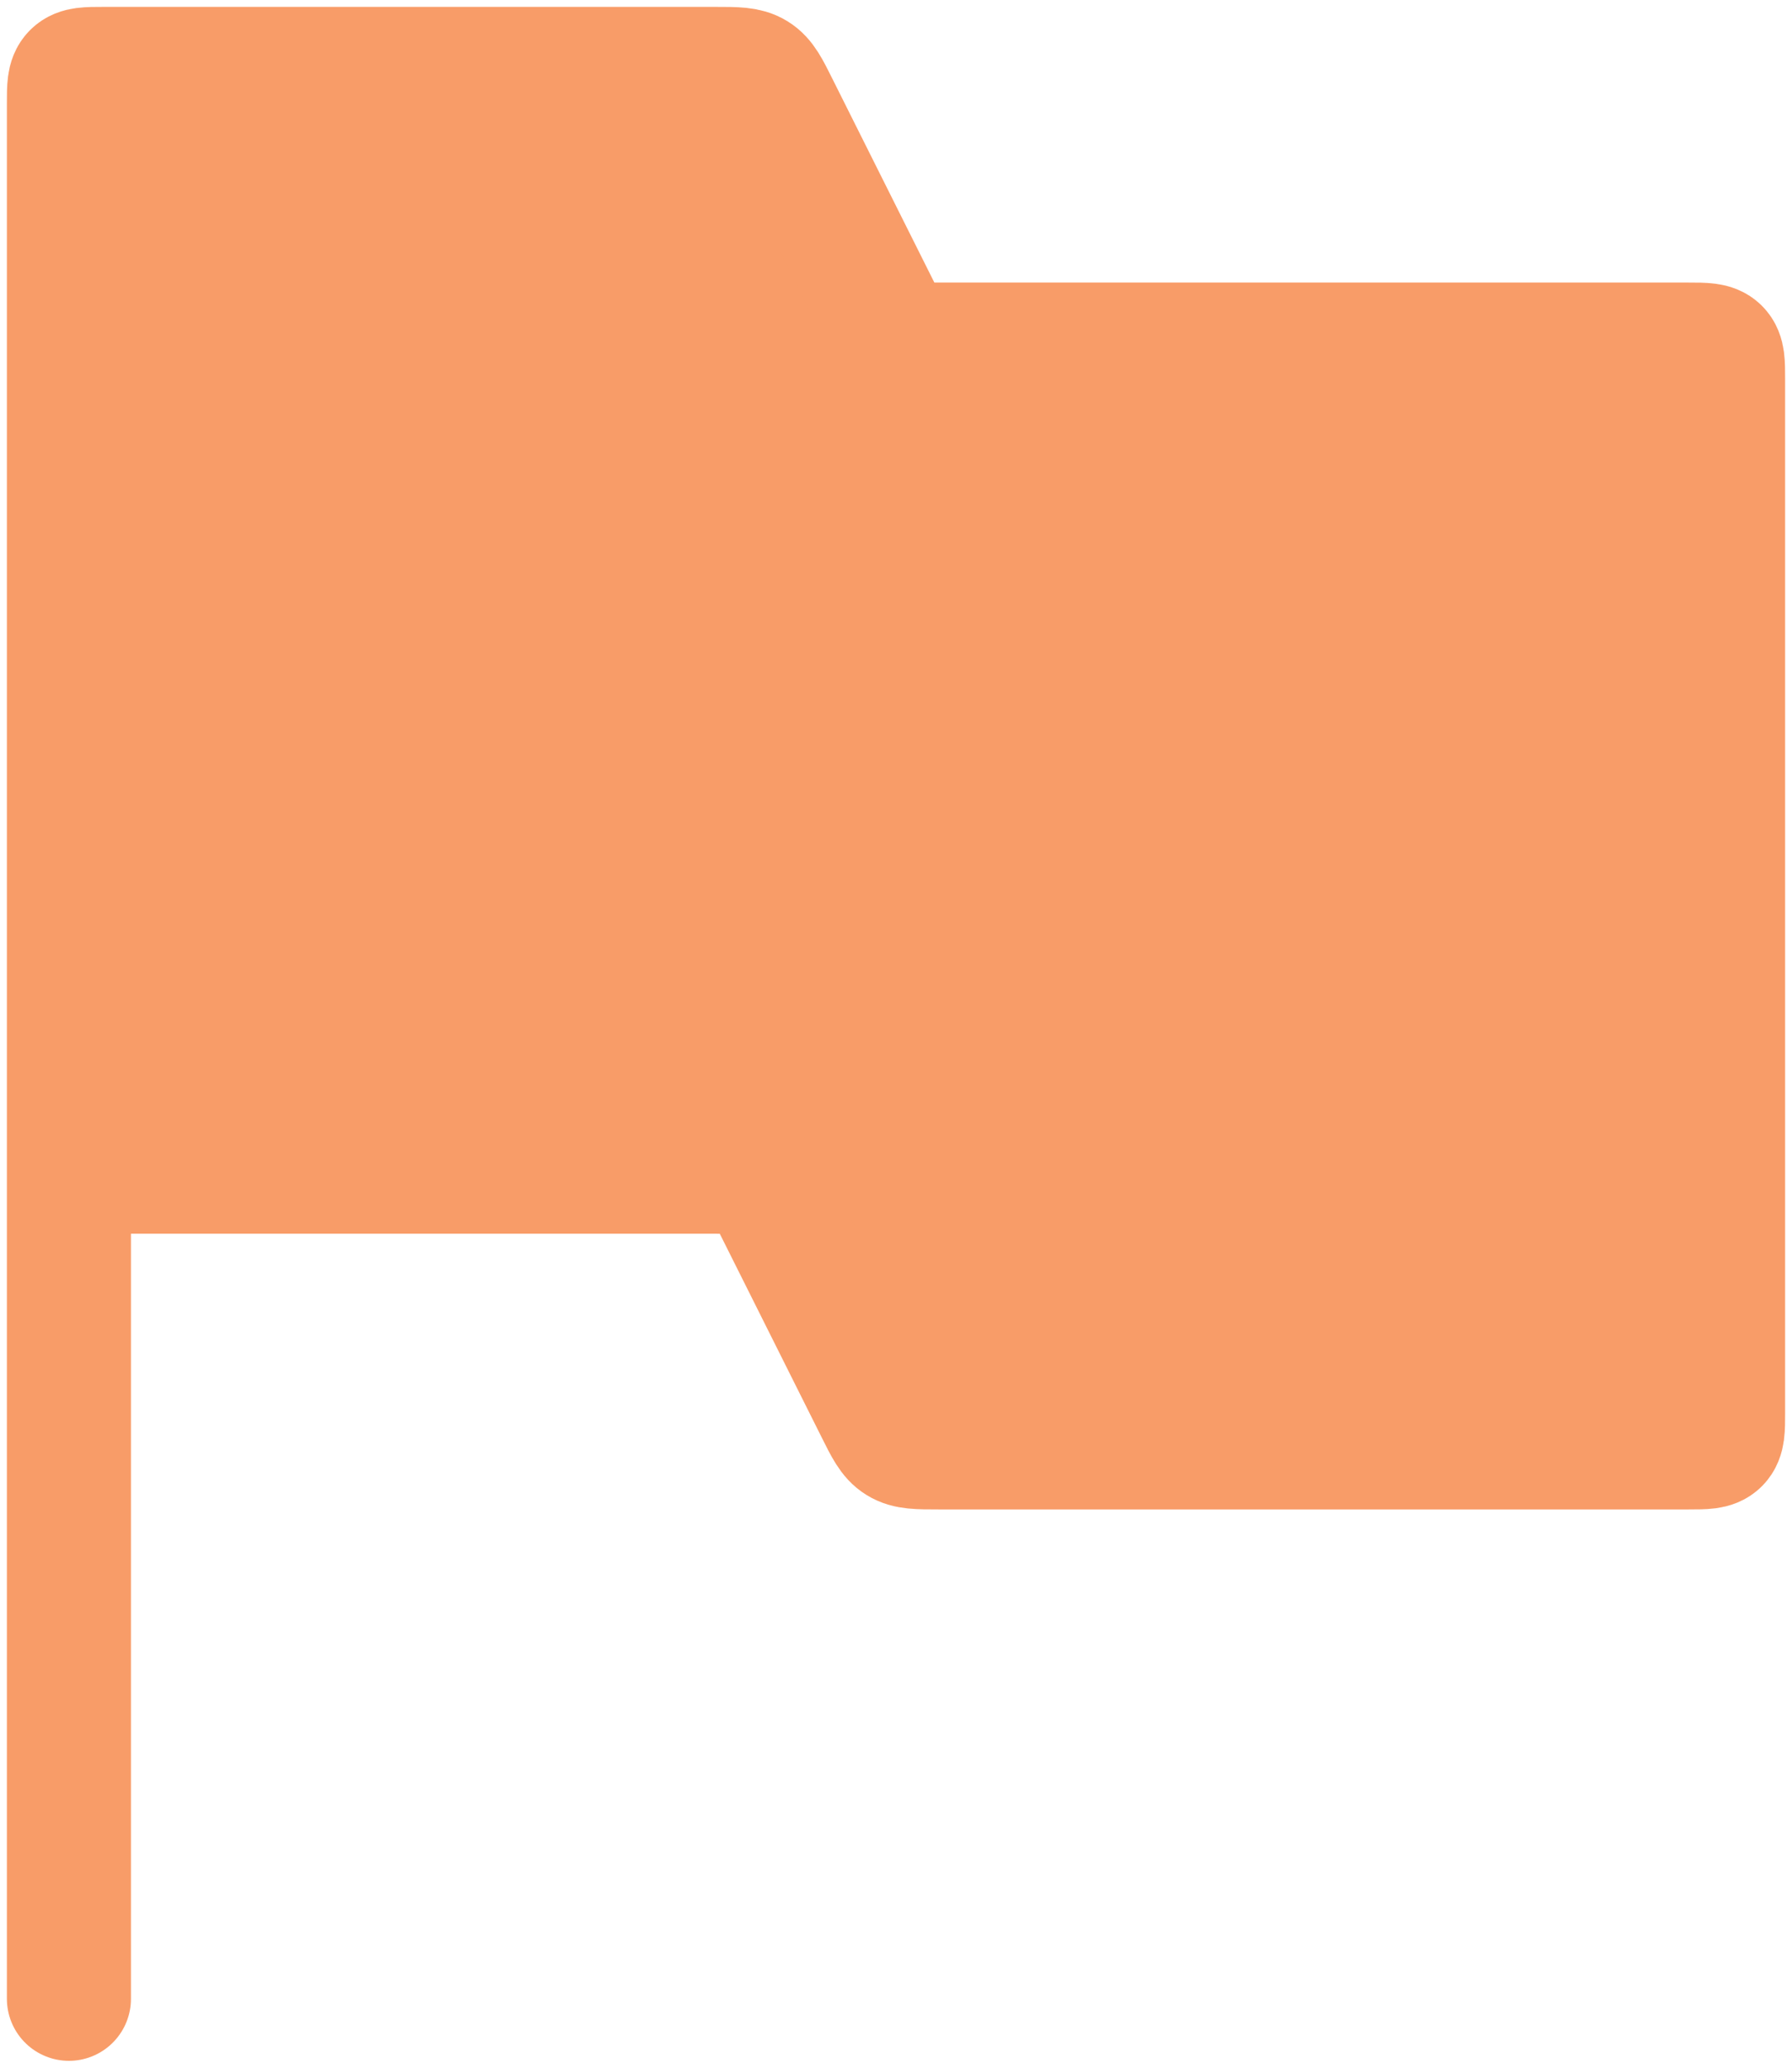 <svg width="26" height="30" viewBox="0 0 26 30" fill="none" xmlns="http://www.w3.org/2000/svg">
<path d="M1 1.5V17H10.382C10.683 17 10.833 17 10.954 17.075C11.075 17.149 11.142 17.284 11.276 17.553L12.724 20.447C12.858 20.716 12.925 20.851 13.046 20.925C13.167 21 13.317 21 13.618 21H24.5C24.736 21 24.854 21 24.927 20.927C25 20.854 25 20.736 25 20.5V5.5C25 5.264 25 5.146 24.927 5.073C24.854 5 24.736 5 24.5 5H13.618C13.317 5 13.167 5 13.046 4.925C12.925 4.851 12.858 4.716 12.724 4.447L11.276 1.553C11.142 1.284 11.075 1.149 10.954 1.075C10.833 1 10.683 1 10.382 1H1.5C1.264 1 1.146 1 1.073 1.073C1 1.146 1 1.264 1 1.5Z" fill="#F89C68"/>
<path d="M1 17V1.5C1 1.264 1 1.146 1.073 1.073C1.146 1 1.264 1 1.5 1H10.382C10.683 1 10.833 1 10.954 1.075C11.075 1.149 11.142 1.284 11.276 1.553L12.724 4.447C12.858 4.716 12.925 4.851 13.046 4.925C13.167 5 13.317 5 13.618 5H24.5C24.736 5 24.854 5 24.927 5.073C25 5.146 25 5.264 25 5.5V20.5C25 20.736 25 20.854 24.927 20.927C24.854 21 24.736 21 24.5 21H13.618C13.317 21 13.167 21 13.046 20.925C12.925 20.851 12.858 20.716 12.724 20.447L11.276 17.553C11.142 17.284 11.075 17.149 10.954 17.075C10.833 17 10.683 17 10.382 17H1ZM1 17V29" stroke="#F89C68" stroke-width="1.8" stroke-linecap="round"/>
</svg>
